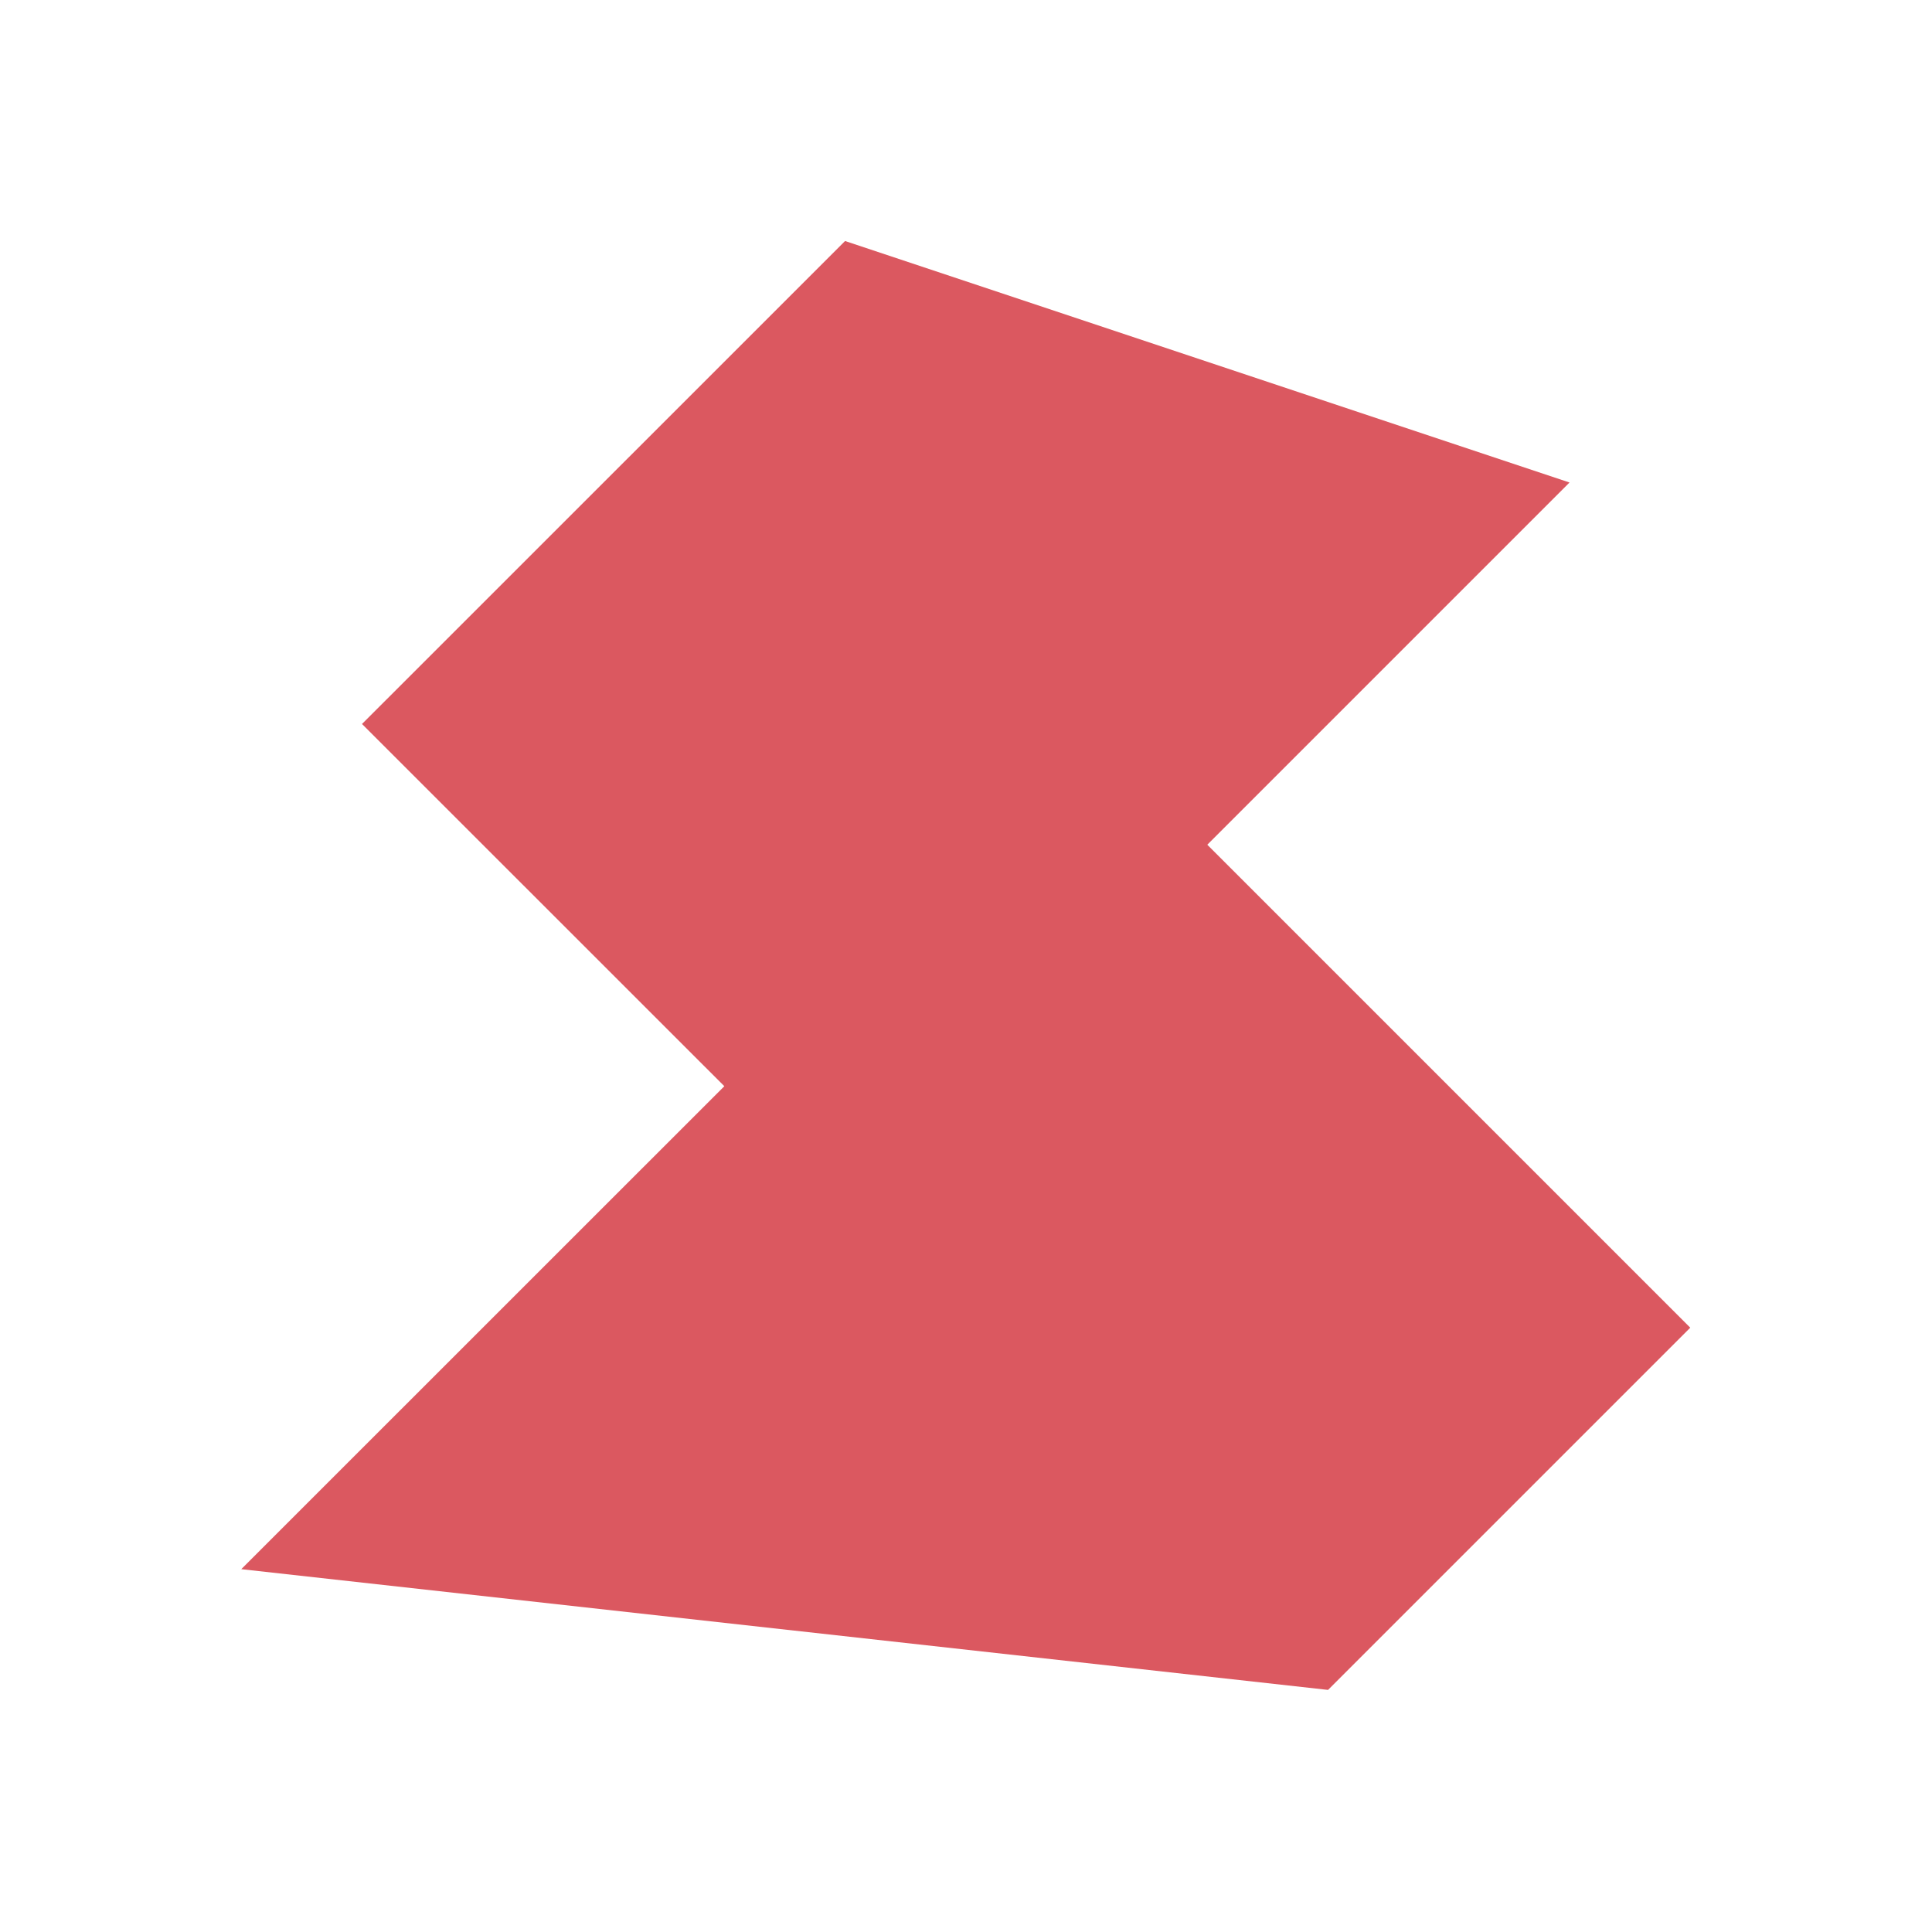 <?xml version="1.0" encoding="UTF-8" standalone="no"?>
<!DOCTYPE svg PUBLIC "-//W3C//DTD SVG 1.1//EN" "http://www.w3.org/Graphics/SVG/1.1/DTD/svg11.dtd">
<svg width="100%" height="100%" viewBox="0 0 16 16" version="1.1" xmlns="http://www.w3.org/2000/svg" xmlns:xlink="http://www.w3.org/1999/xlink" xml:space="preserve" xmlns:serif="http://www.serif.com/" style="fill-rule:evenodd;clip-rule:evenodd;stroke-linejoin:round;stroke-miterlimit:2;">
    <g transform="matrix(1,0,0,1,-38,-133)">
        <g id="Draw-Polygon" serif:id="Draw Polygon" transform="matrix(1,0,0,1,-52,133)">
            <rect x="90" y="0" width="16" height="16" style="fill:none;"/>
            <g transform="matrix(0.851,0,0,0.851,29.961,-141.486)">
                <path d="M74.074,173.304L78.775,168.604L85.825,170.954L82.3,174.479L87,179.179L83.475,182.704L72.899,181.529L77.6,176.829" style="fill:rgb(219, 88, 96);"/>
            </g>
        </g>
    </g>
</svg>
